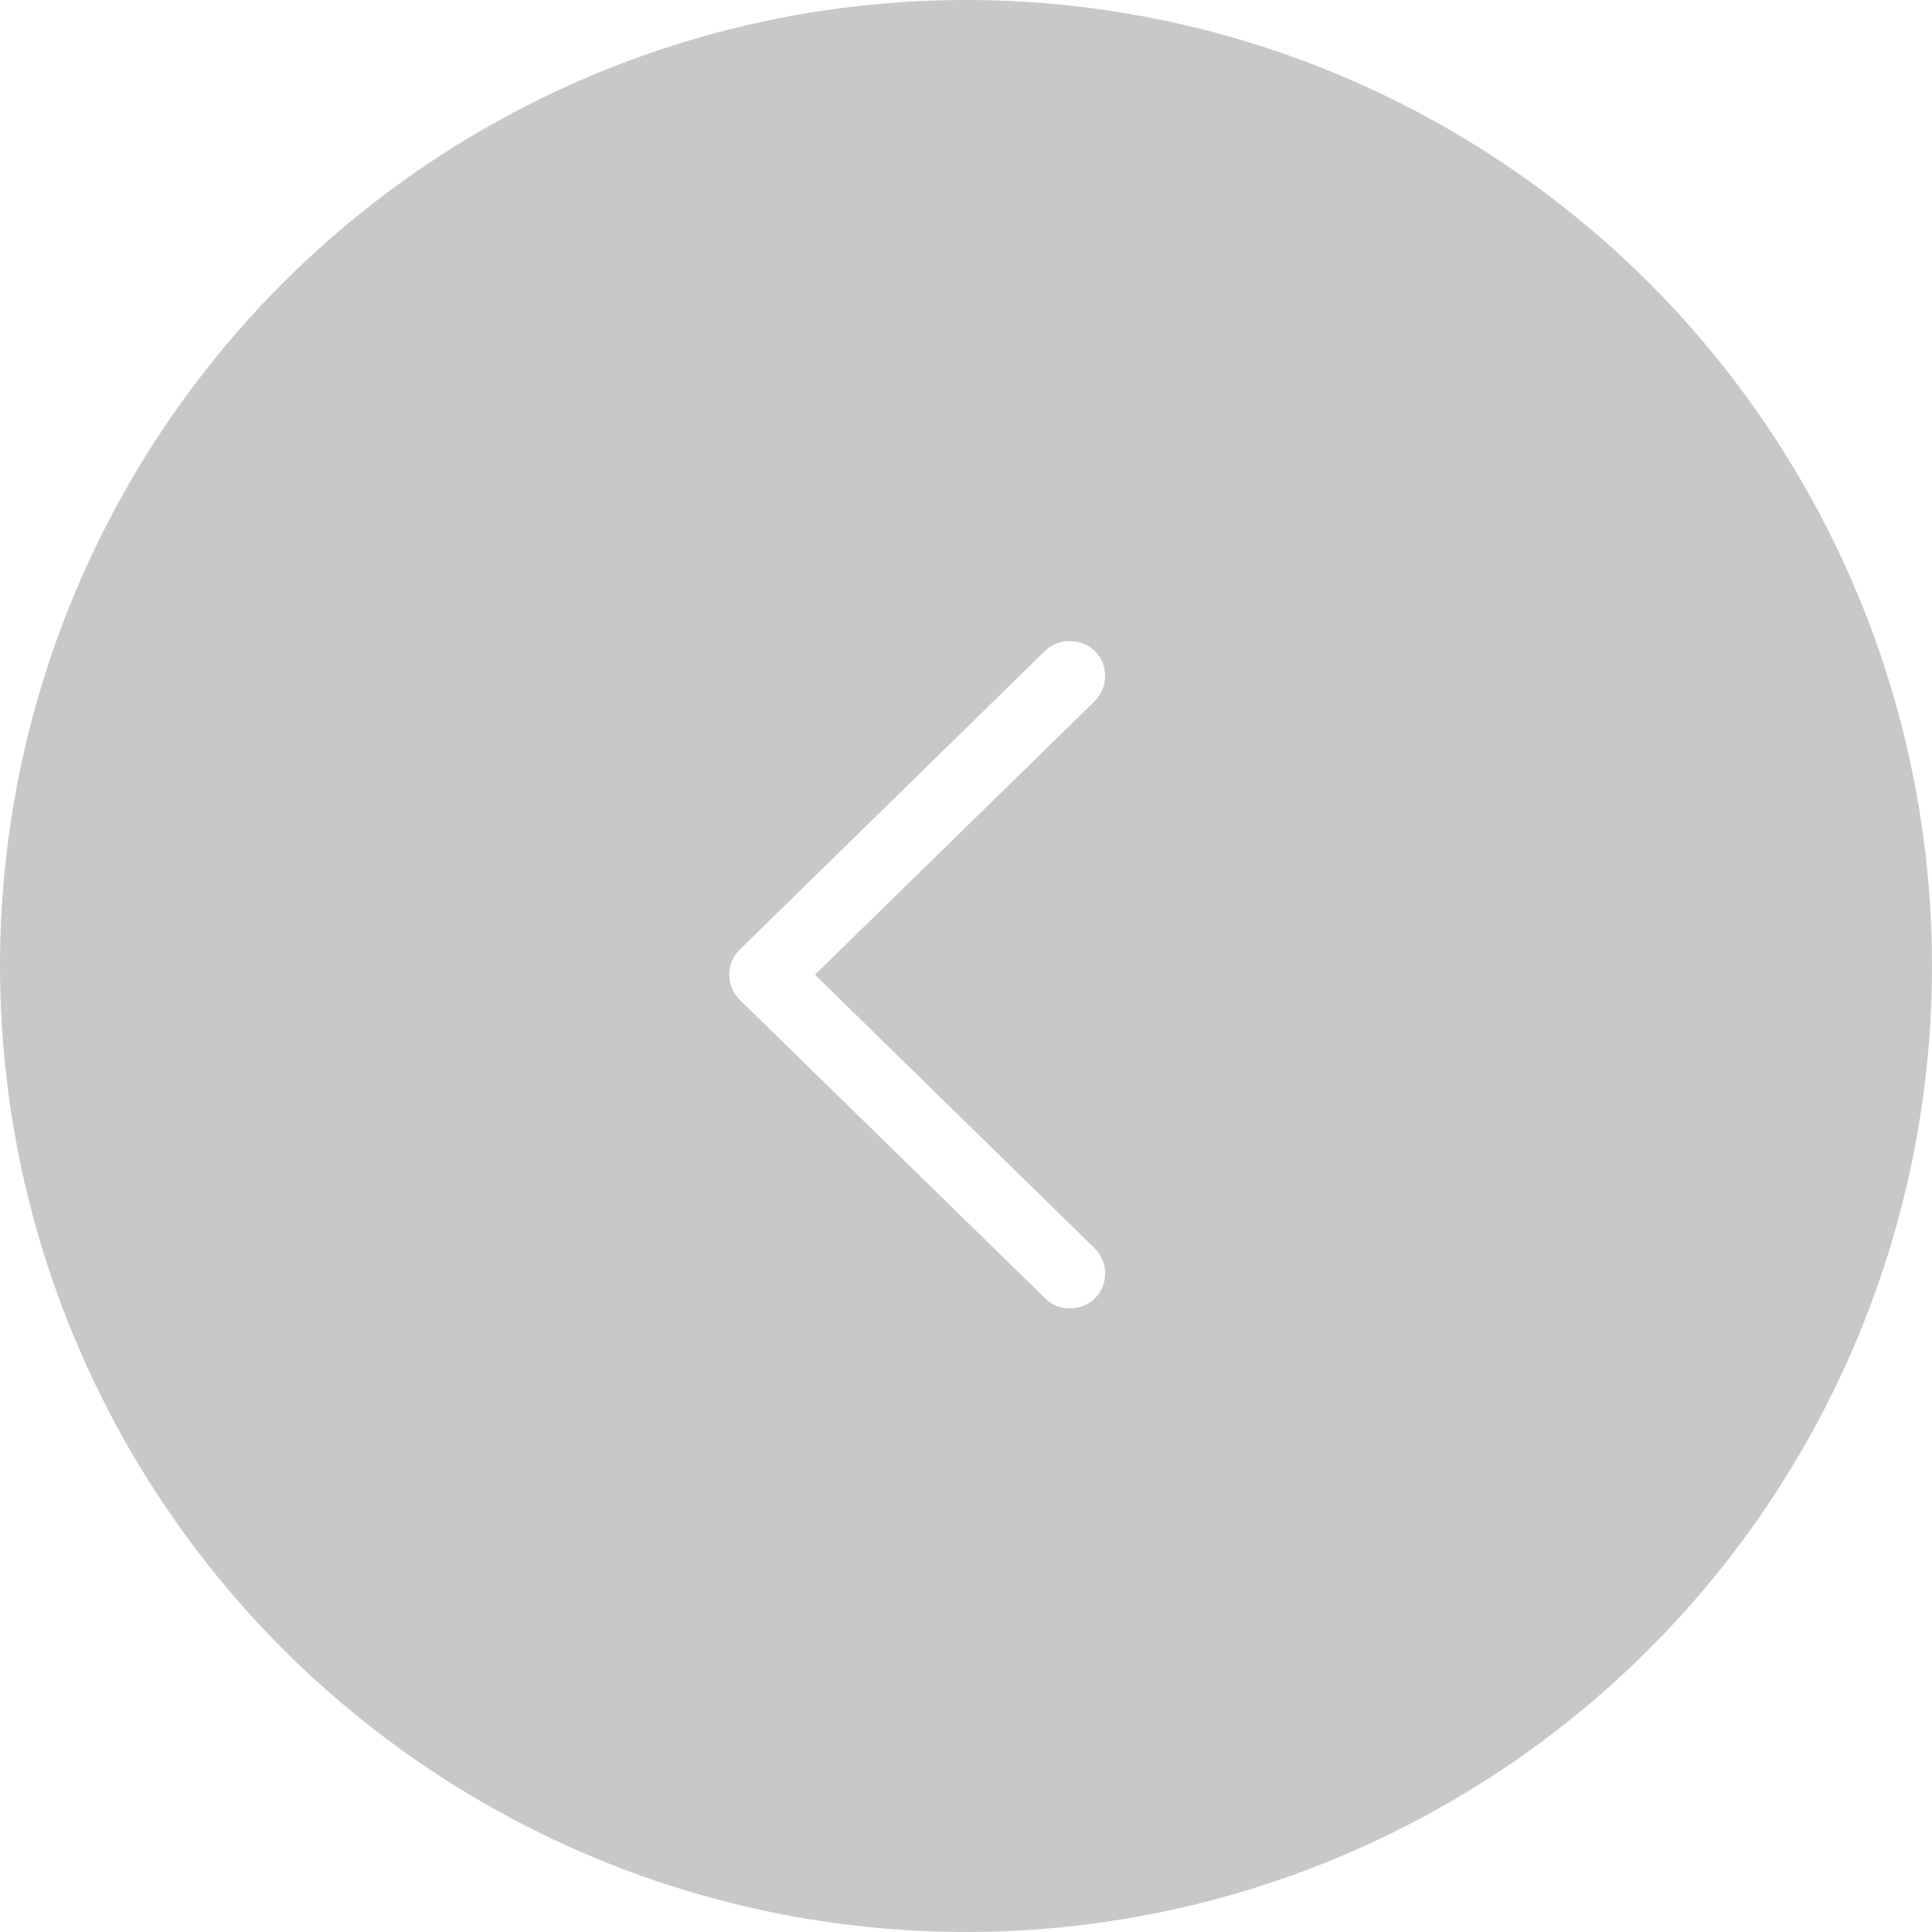 <svg width="54" height="54" viewBox="0 0 54 54" fill="none" xmlns="http://www.w3.org/2000/svg">
<g filter="url(#filter0_b_0_745)">
<circle cx="27" cy="27" r="27" fill="#888888" fill-opacity="0.46"/>
</g>
<path d="M20.383 27.244C20.383 27.513 20.48 27.749 20.684 27.953L29.202 36.278C29.385 36.472 29.621 36.568 29.9 36.568C30.459 36.568 30.889 36.149 30.889 35.591C30.889 35.312 30.77 35.075 30.599 34.893L22.778 27.244L30.599 19.596C30.77 19.413 30.889 19.166 30.889 18.898C30.889 18.339 30.459 17.92 29.9 17.92C29.621 17.92 29.385 18.017 29.202 18.199L20.684 26.535C20.48 26.729 20.383 26.976 20.383 27.244Z" fill="white"/>
<defs>
<filter id="filter0_b_0_745" x="-64" y="-64" width="182" height="182" filterUnits="userSpaceOnUse" color-interpolation-filters="sRGB">
<feFlood flood-opacity="0" result="BackgroundImageFix"/>
<feGaussianBlur in="BackgroundImage" stdDeviation="32"/>
<feComposite in2="SourceAlpha" operator="in" result="effect1_backgroundBlur_0_745"/>
<feBlend mode="normal" in="SourceGraphic" in2="effect1_backgroundBlur_0_745" result="shape"/>
</filter>
</defs>
</svg>
